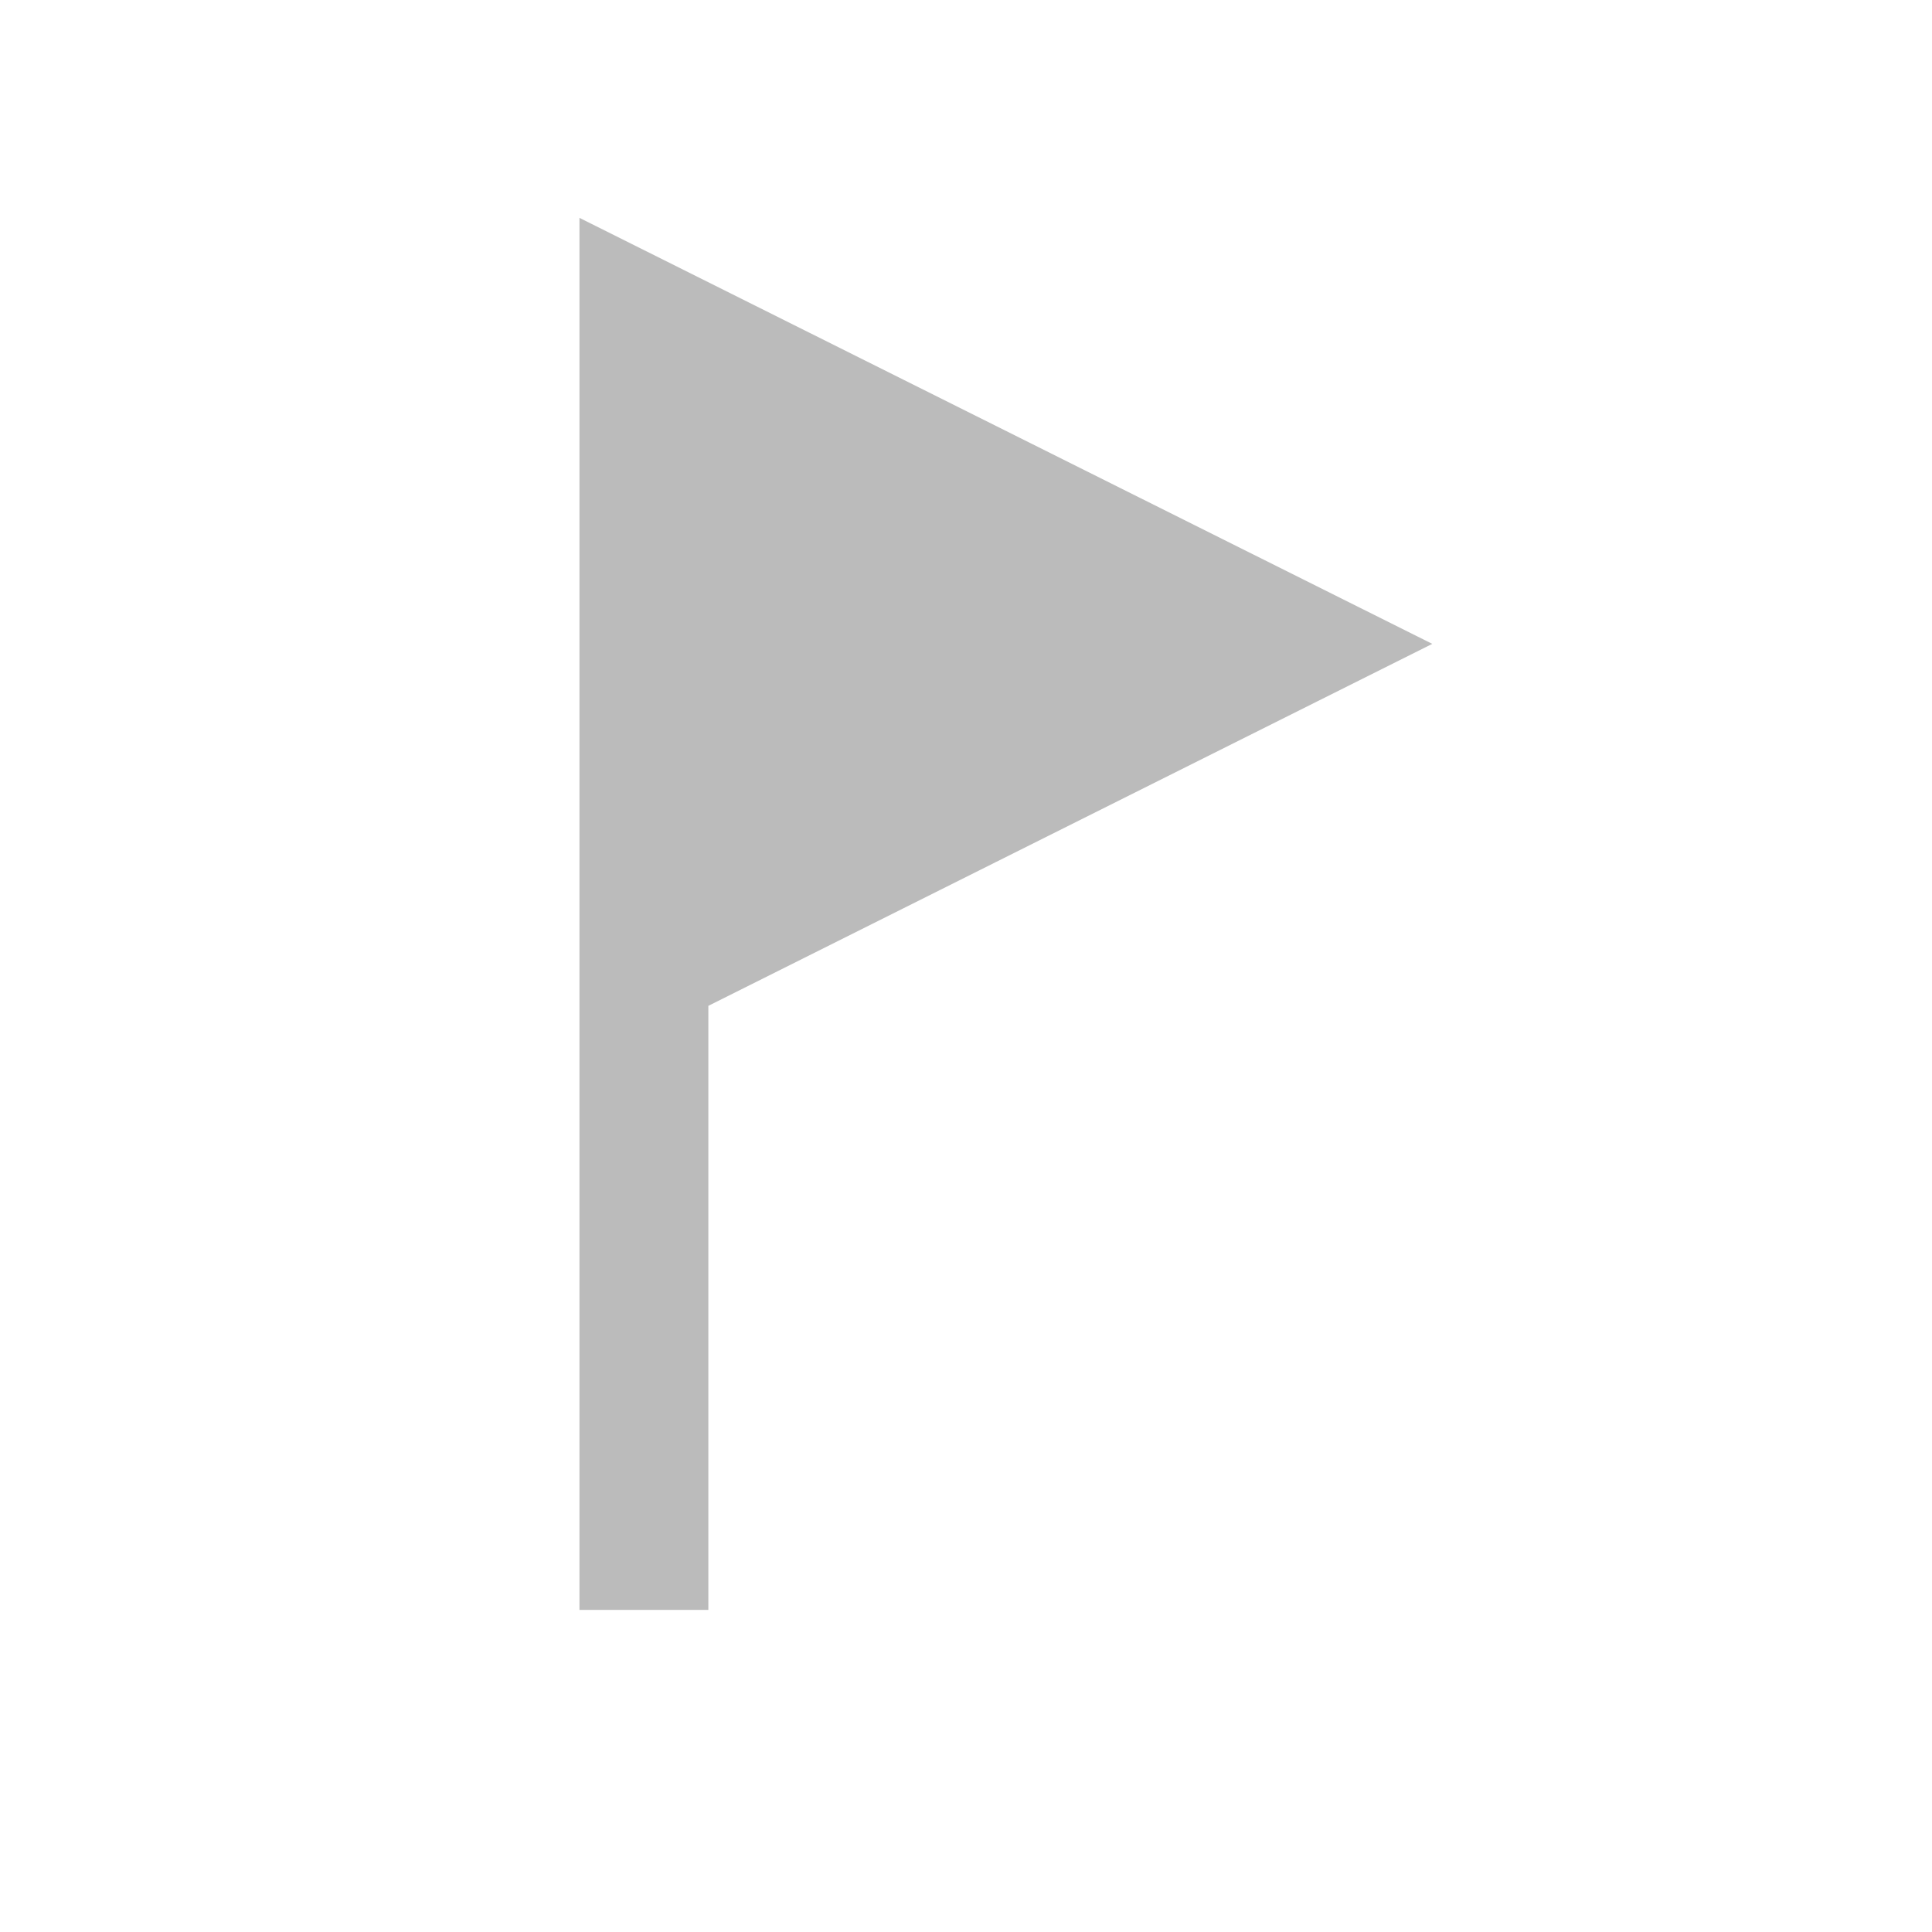 <svg viewBox="0 0 64 64" xmlns="http://www.w3.org/2000/svg"><mask id="myMask"><g transform="translate(19 12) scale(0.3)"><rect x="-500" y="-500" width="1000" height="1000" fill="white"/><ellipse cx="0" cy="0" rx="25.6" ry="9.6" transform="rotate(45),translate(45.25,0)" stroke-width="4" stroke="black" fill="white"/><ellipse cx="0" cy="0" rx="25.6" ry="9.6" transform="rotate(-45),translate(0,45.25)" stroke-width="4" stroke="black" fill="#0000"/><circle cx="32" cy="32" r="5.33" fill="black"/></g></mask><path d="M21.33 53.33 L21.33 10.67 L42.67 21.33 L21.33 32" fill="#bbb" stroke-width="4.27" stroke="#bbb" mask="url(#myMask)"/></svg>